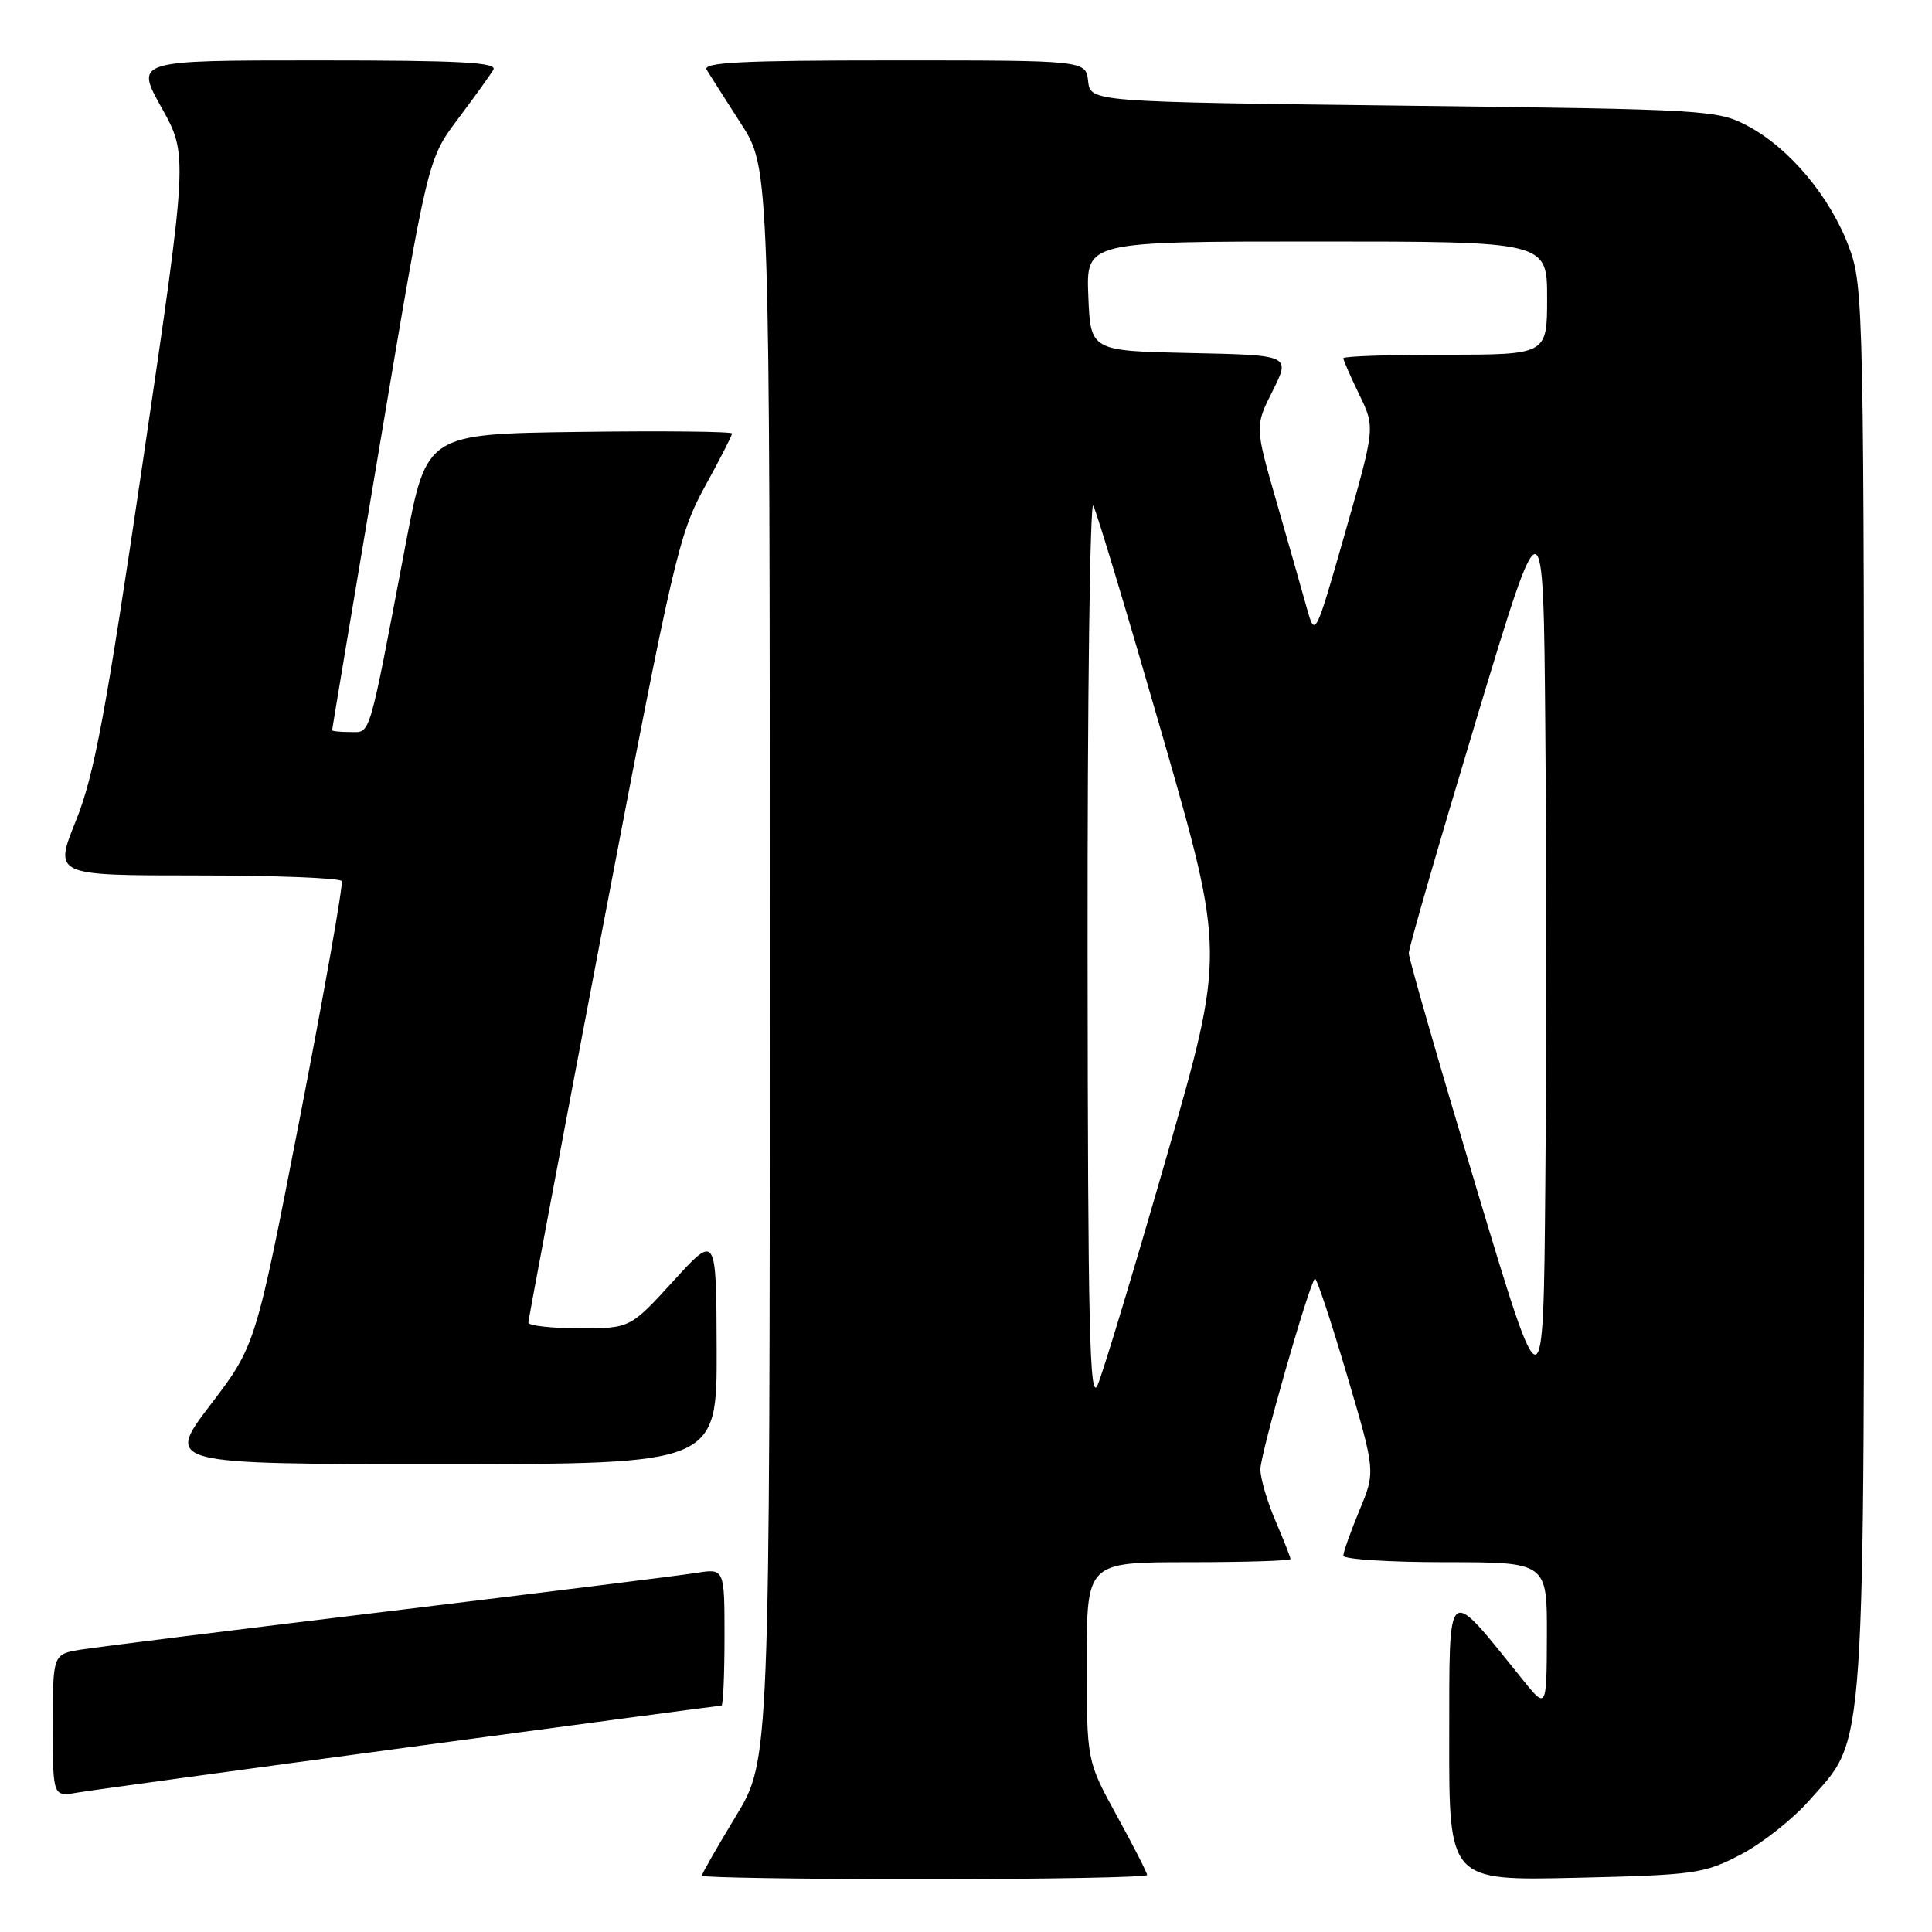 <?xml version="1.0" encoding="UTF-8" standalone="no"?>
<!DOCTYPE svg PUBLIC "-//W3C//DTD SVG 1.1//EN" "http://www.w3.org/Graphics/SVG/1.1/DTD/svg11.dtd" >
<svg xmlns="http://www.w3.org/2000/svg" xmlns:xlink="http://www.w3.org/1999/xlink" version="1.1" viewBox="0 0 256 256">
 <g >
 <path fill="currentColor"
d=" M 152.00 248.45 C 152.00 248.15 150.20 244.63 148.00 240.62 C 144.00 233.33 144.00 233.33 144.00 220.16 C 144.00 207.00 144.00 207.00 157.50 207.00 C 164.93 207.00 171.00 206.81 171.00 206.58 C 171.00 206.35 170.10 204.07 169.00 201.50 C 167.90 198.93 167.00 195.86 167.01 194.67 C 167.02 192.64 173.43 170.23 174.23 169.43 C 174.43 169.23 176.32 174.90 178.43 182.03 C 182.27 194.99 182.27 194.99 180.13 200.13 C 178.96 202.96 178.00 205.66 178.00 206.13 C 178.00 206.61 184.07 207.00 191.50 207.00 C 205.00 207.00 205.00 207.00 204.97 216.75 C 204.93 226.50 204.93 226.50 201.72 222.51 C 191.53 209.87 192.06 209.44 192.03 230.35 C 192.00 249.20 192.00 249.20 208.75 248.82 C 224.57 248.45 225.79 248.28 230.62 245.76 C 233.44 244.30 237.53 241.07 239.71 238.60 C 247.35 229.91 247.00 235.06 247.00 130.92 C 247.00 40.40 246.95 37.94 244.99 32.71 C 242.52 26.10 237.14 19.65 231.64 16.72 C 227.61 14.56 226.45 14.49 186.00 14.00 C 144.50 13.50 144.50 13.50 144.18 10.75 C 143.87 8.00 143.87 8.00 118.37 8.00 C 98.24 8.00 93.04 8.26 93.64 9.25 C 94.06 9.94 96.11 13.16 98.20 16.41 C 102.00 22.31 102.00 22.31 102.00 127.78 C 102.00 233.25 102.00 233.25 97.50 240.66 C 95.03 244.74 93.00 248.28 93.00 248.54 C 93.00 248.79 106.28 249.00 122.50 249.00 C 138.72 249.00 152.00 248.75 152.00 248.45 Z  M 54.35 231.49 C 76.81 228.47 95.37 226.00 95.60 226.00 C 95.82 226.00 96.00 221.91 96.00 216.91 C 96.00 207.82 96.00 207.82 92.25 208.42 C 90.19 208.75 71.85 211.03 51.50 213.50 C 31.15 215.96 12.81 218.25 10.75 218.58 C 7.00 219.18 7.00 219.18 7.00 228.63 C 7.00 238.09 7.00 238.09 10.25 237.53 C 12.04 237.23 31.88 234.51 54.35 231.49 Z  M 94.96 178.75 C 94.91 163.50 94.91 163.50 89.21 169.76 C 83.50 176.01 83.50 176.01 76.75 176.01 C 73.04 176.00 70.00 175.66 70.01 175.25 C 70.02 174.84 74.46 151.24 79.88 122.82 C 89.18 74.10 89.95 70.76 93.37 64.53 C 95.37 60.90 97.00 57.71 97.00 57.44 C 97.00 57.18 87.89 57.08 76.76 57.23 C 56.53 57.50 56.53 57.50 53.77 72.00 C 48.77 98.31 49.16 97.00 46.43 97.00 C 45.09 97.00 44.00 96.89 44.01 96.75 C 44.01 96.61 46.86 79.54 50.35 58.80 C 56.68 21.10 56.68 21.10 60.65 15.80 C 62.84 12.89 64.96 9.94 65.37 9.25 C 65.96 8.26 61.03 8.00 42.01 8.00 C 17.90 8.00 17.90 8.00 21.41 14.27 C 24.91 20.54 24.91 20.54 18.95 61.02 C 13.99 94.64 12.49 102.73 10.06 108.75 C 7.14 116.00 7.14 116.00 26.01 116.00 C 36.39 116.00 45.06 116.34 45.28 116.75 C 45.50 117.16 43.02 131.18 39.78 147.89 C 33.87 178.29 33.87 178.29 27.89 186.14 C 21.91 194.00 21.91 194.00 58.46 194.00 C 95.00 194.00 95.00 194.00 94.96 178.75 Z  M 195.58 157.25 C 190.68 140.92 186.67 126.99 186.67 126.30 C 186.67 125.61 190.68 111.74 195.58 95.47 C 204.50 65.90 204.50 65.90 204.76 96.52 C 204.91 113.36 204.91 140.60 204.76 157.04 C 204.50 186.94 204.50 186.94 195.58 157.25 Z  M 144.11 126.00 C 144.08 92.72 144.43 66.17 144.87 67.00 C 145.32 67.83 149.43 81.51 154.01 97.40 C 162.33 126.31 162.33 126.31 154.54 153.40 C 150.25 168.31 146.16 181.85 145.45 183.50 C 144.38 186.00 144.15 176.35 144.11 126.00 Z  M 173.14 80.50 C 172.53 78.30 170.73 72.00 169.15 66.50 C 166.27 56.50 166.27 56.50 168.64 51.78 C 171.00 47.06 171.00 47.06 157.75 46.78 C 144.50 46.50 144.50 46.50 144.21 39.25 C 143.91 32.00 143.91 32.00 174.46 32.00 C 205.00 32.00 205.00 32.00 205.00 39.50 C 205.00 47.00 205.00 47.00 191.50 47.00 C 184.07 47.00 178.00 47.21 178.00 47.47 C 178.00 47.73 178.95 49.90 180.11 52.29 C 182.22 56.64 182.22 56.64 178.24 70.57 C 174.26 84.50 174.26 84.50 173.14 80.50 Z "/>
</g>
</svg>